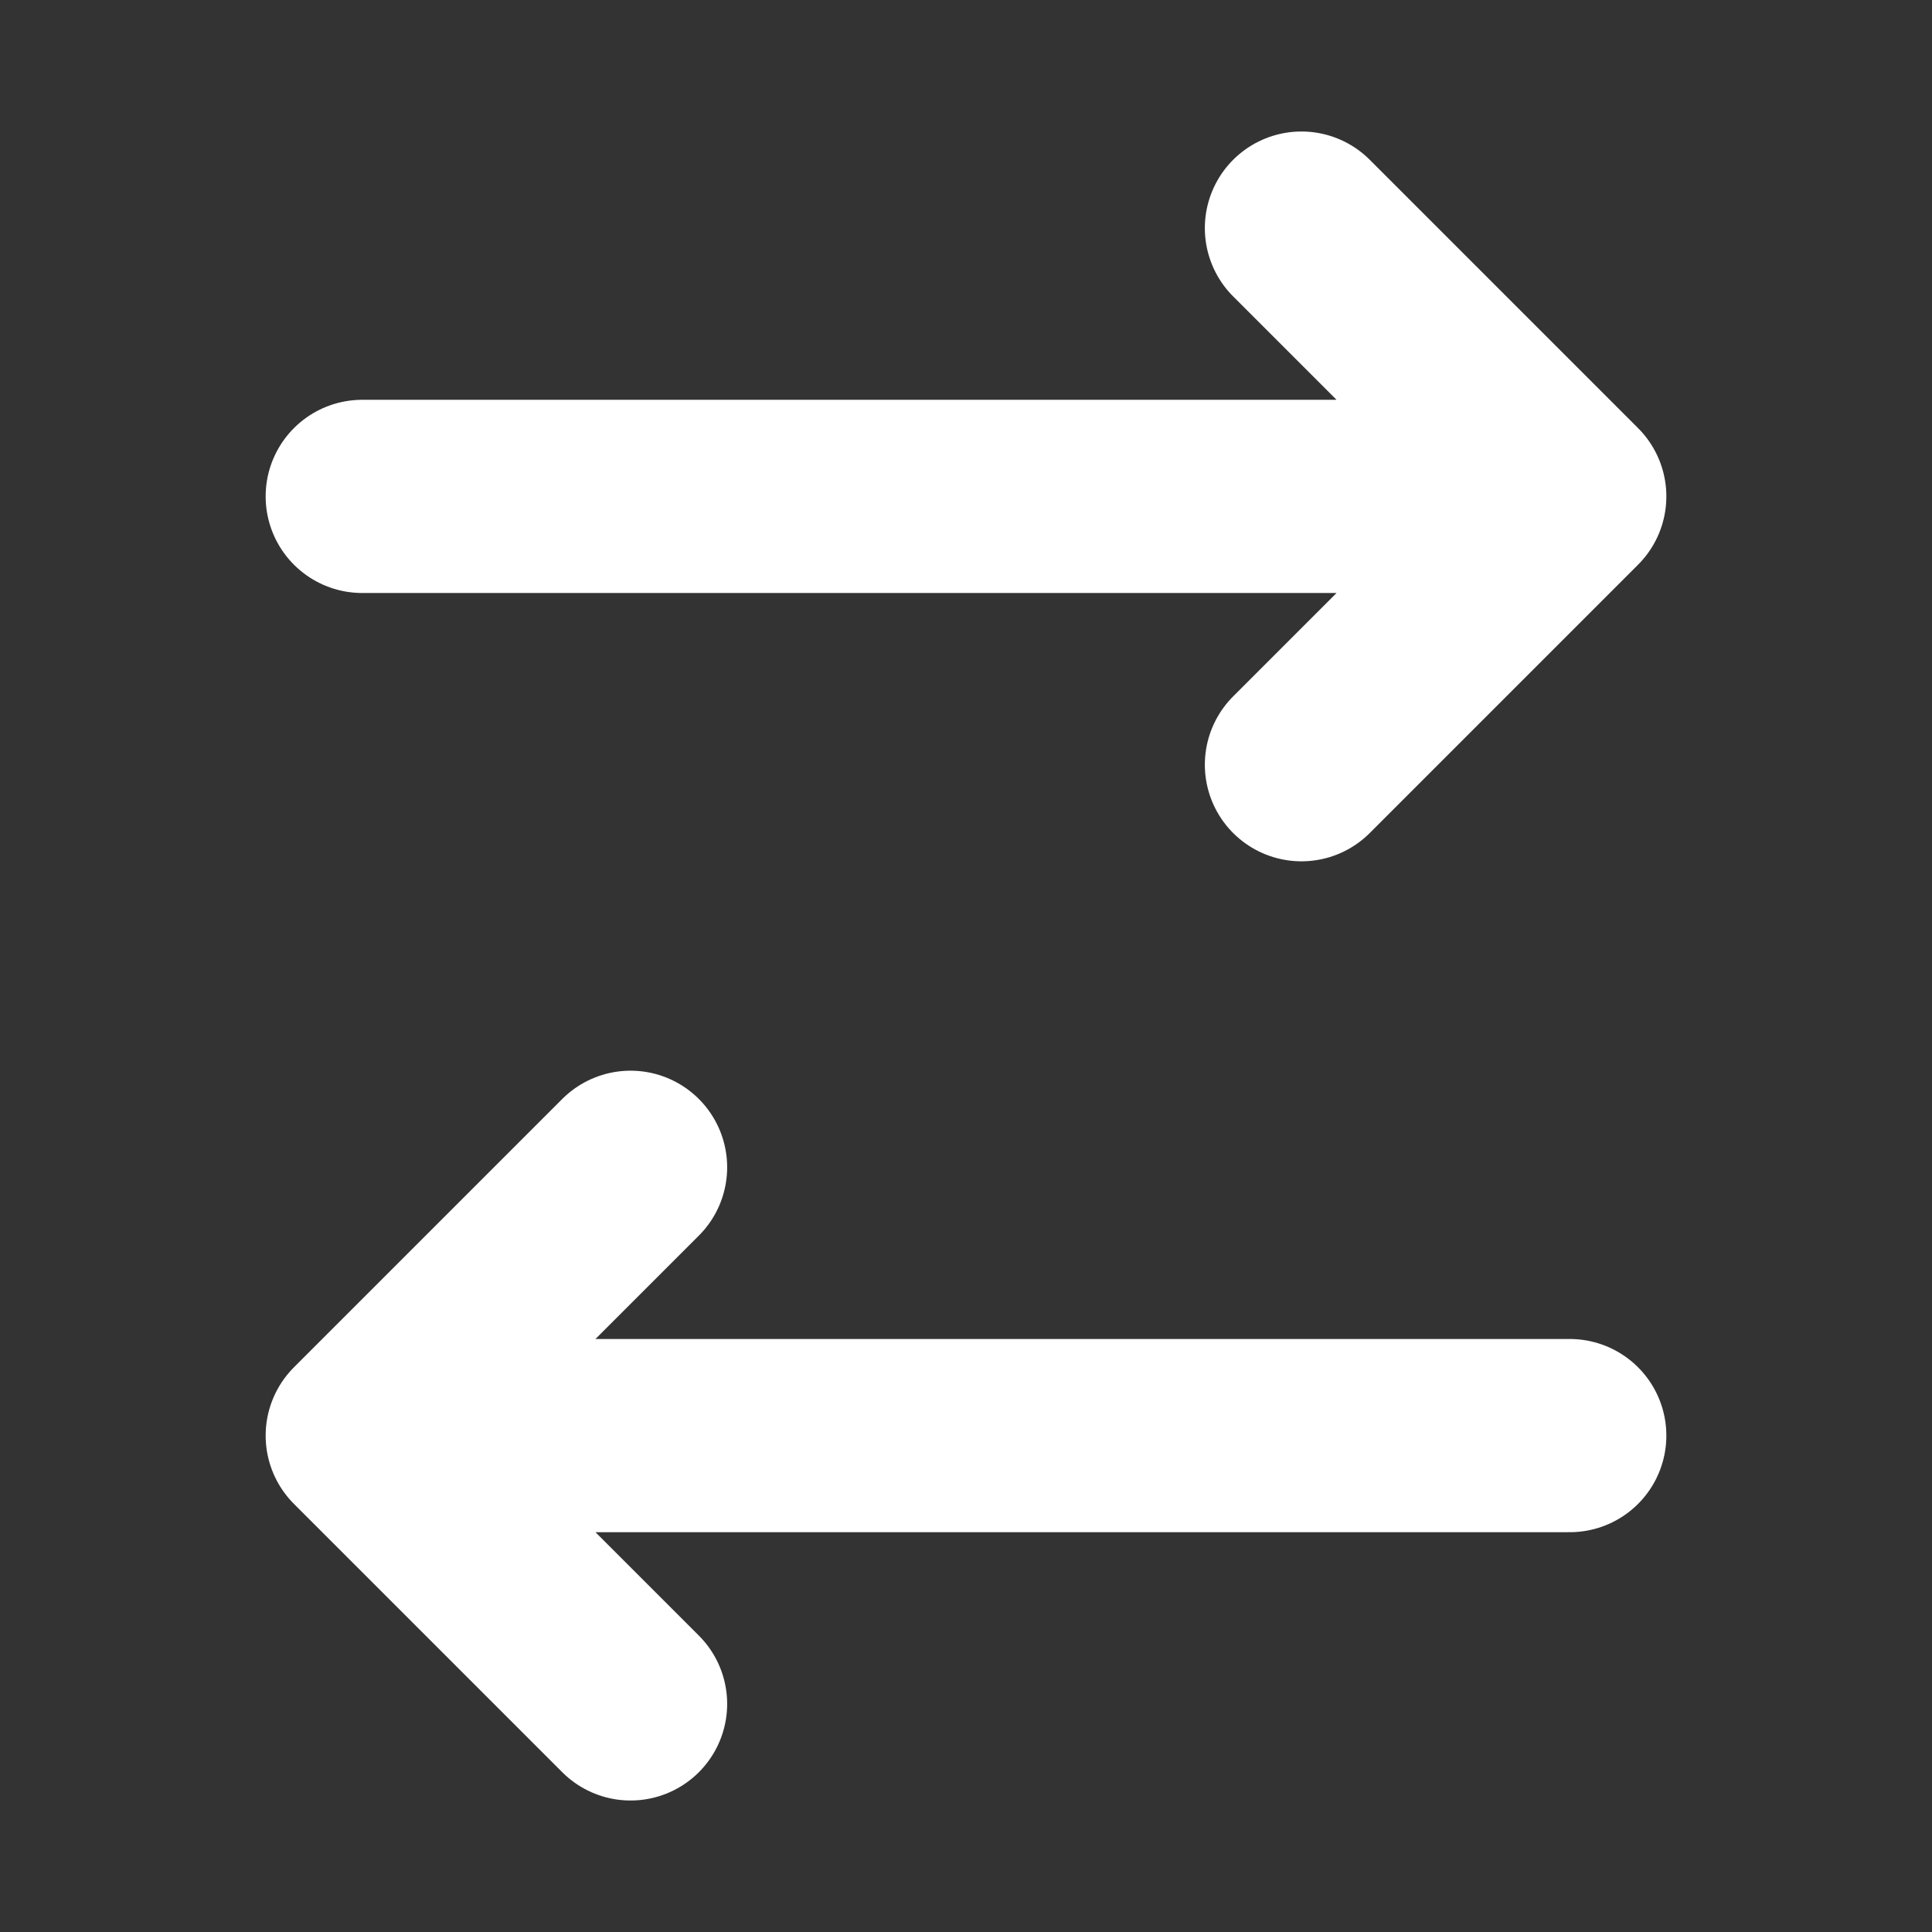 <svg width="16" height="16" viewBox="0 0 16 16" fill="none" xmlns="http://www.w3.org/2000/svg">
<rect x="0" y="0" width="16" height="16" fill="#333333" stroke="none"/>
<path d="M10.778 1.889L13 4.111M13 4.111L10.778 6.333M13 4.111L3 4.111M5.222 14.111L3 11.889M3 11.889L5.222 9.667M3 11.889L13 11.889" stroke="white" stroke-width="1.6" stroke-linecap="round" stroke-linejoin="round"/>
</svg>
